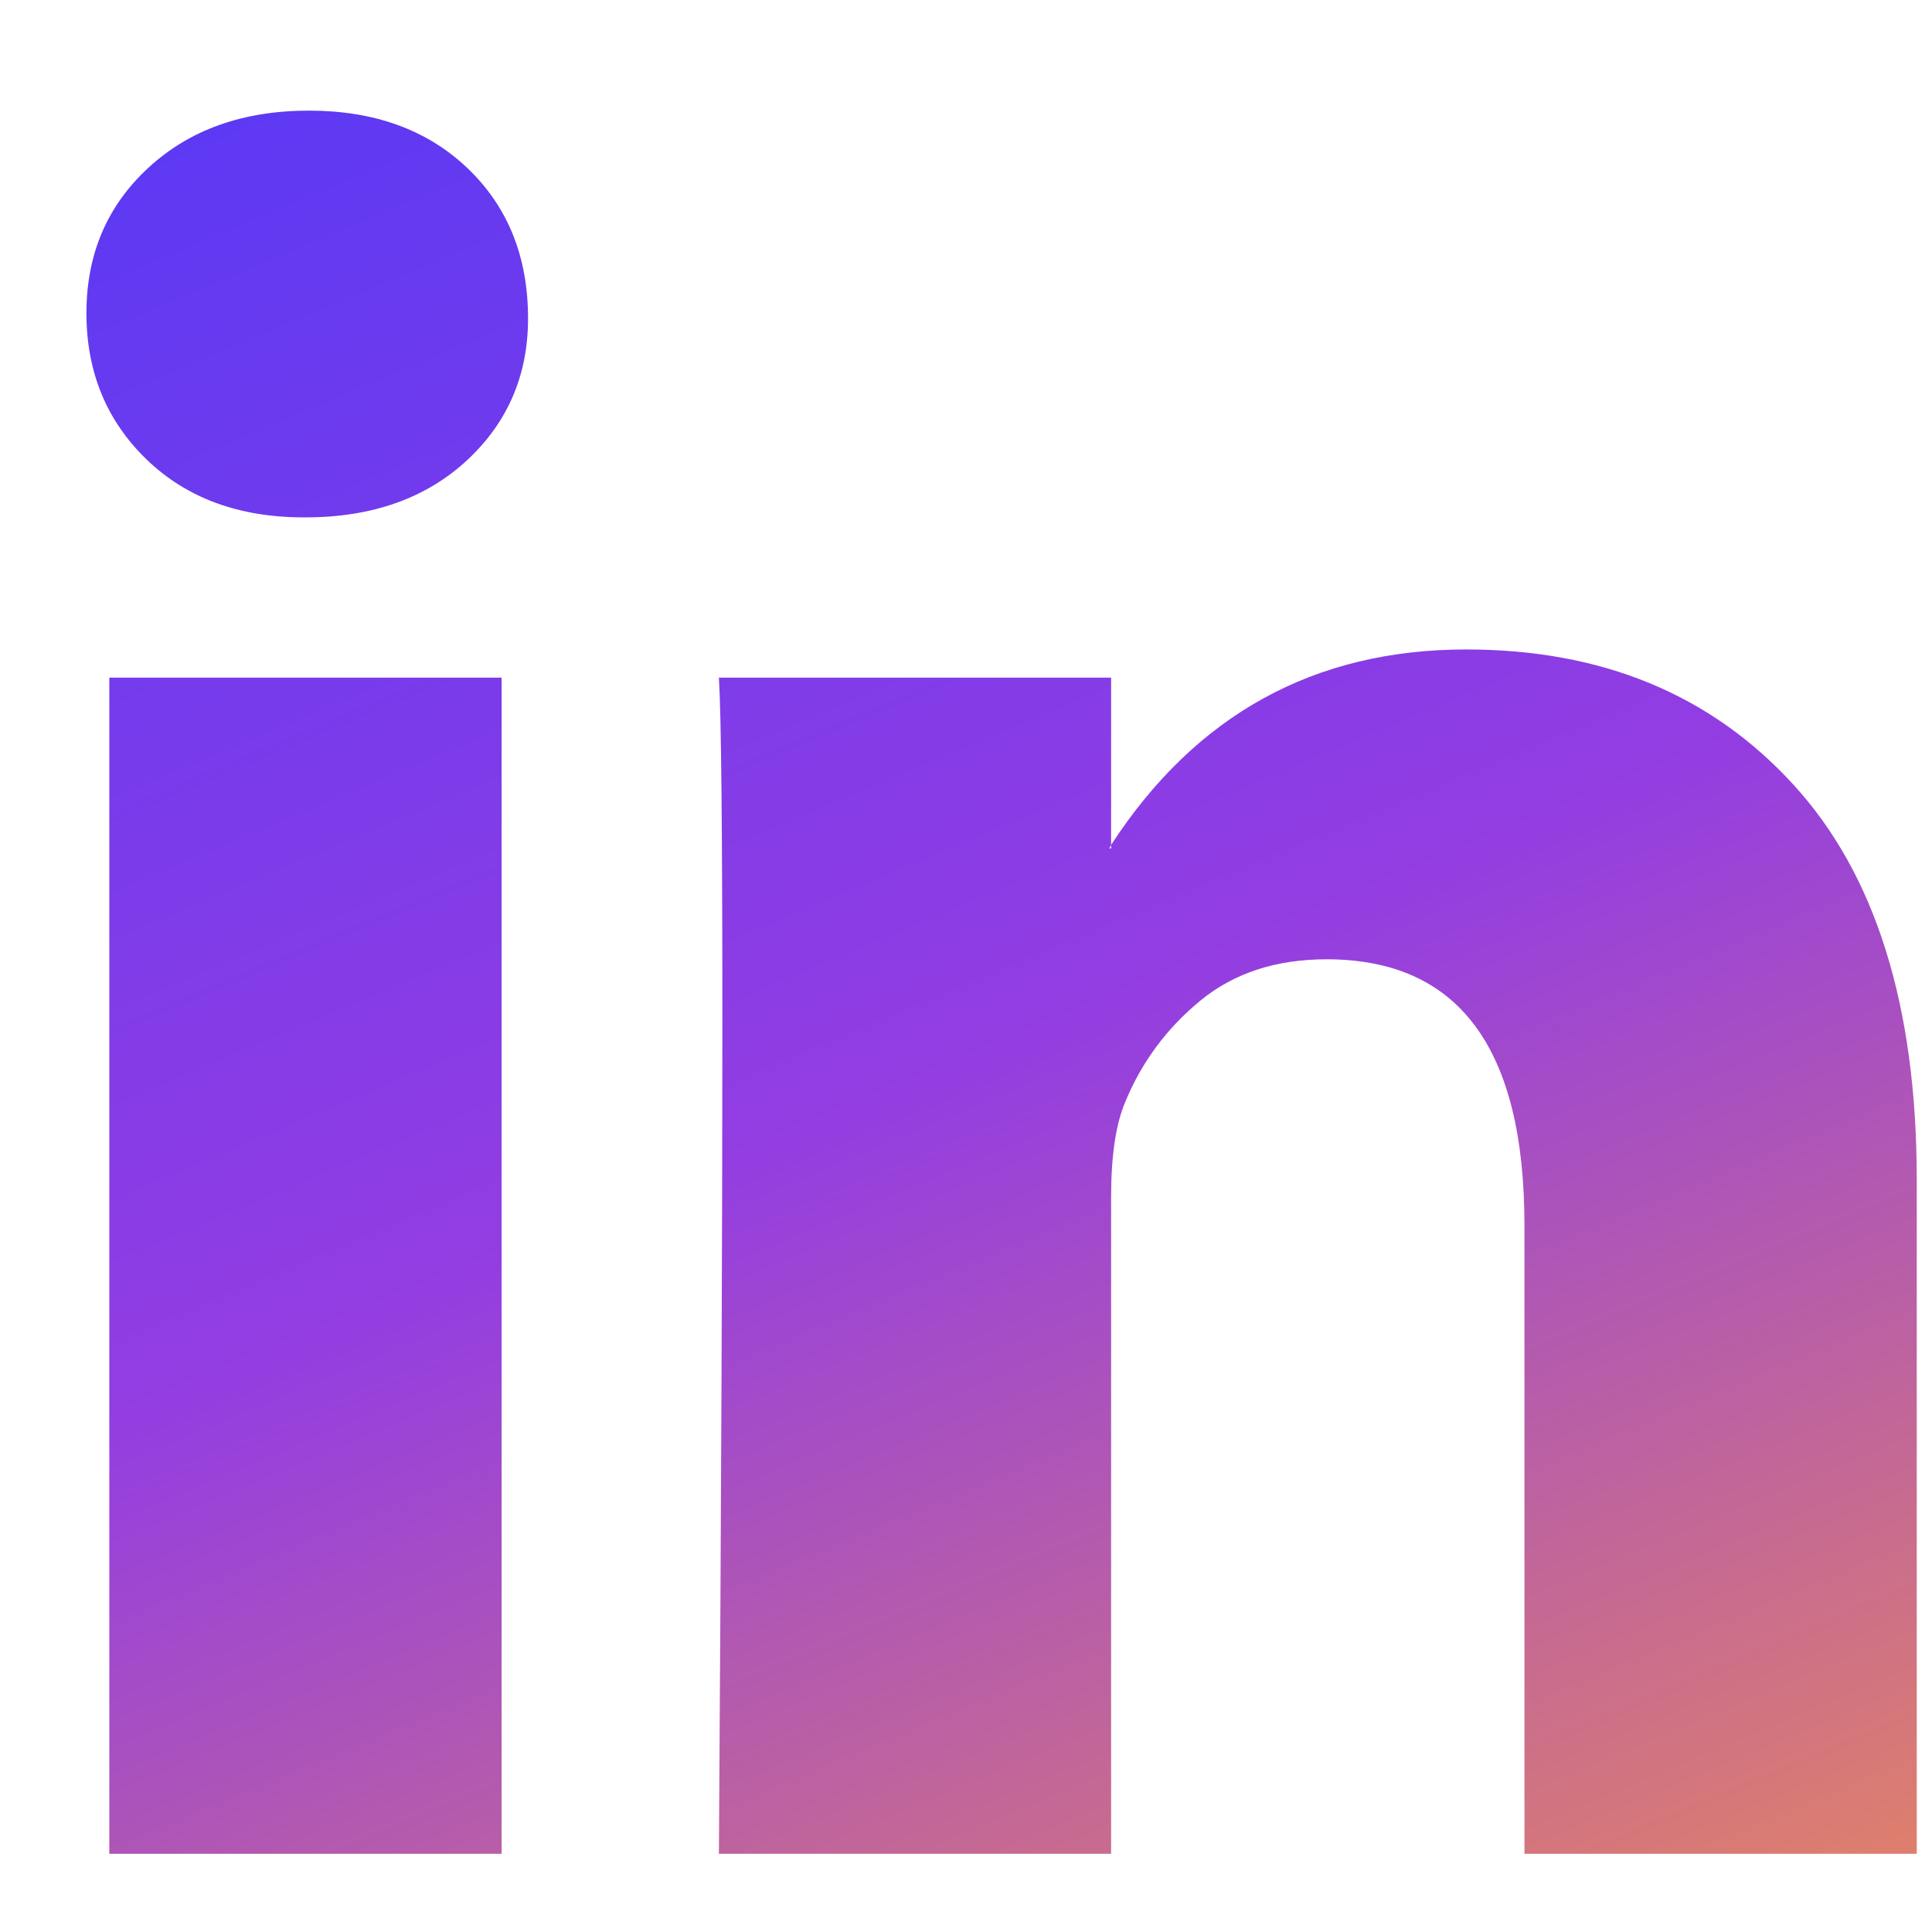 <svg width="19" height="19" viewBox="0 0 19 19" fill="none" xmlns="http://www.w3.org/2000/svg">
<path d="M0.85 3.079C0.85 2.502 1.052 2.026 1.458 1.651C1.863 1.276 2.39 1.088 3.039 1.088C3.676 1.088 4.191 1.273 4.585 1.642C4.991 2.023 5.193 2.52 5.193 3.131C5.193 3.686 4.996 4.147 4.603 4.517C4.197 4.898 3.664 5.088 3.004 5.088H2.987C2.35 5.088 1.834 4.898 1.44 4.517C1.047 4.136 0.85 3.657 0.85 3.079ZM1.075 18.231V6.664H4.933V18.231H1.075ZM7.07 18.231H10.927V11.772C10.927 11.368 10.973 11.056 11.066 10.837C11.228 10.444 11.474 10.113 11.804 9.841C12.134 9.57 12.548 9.434 13.046 9.434C14.344 9.434 14.992 10.306 14.992 12.049V18.231H18.85V11.599C18.85 9.89 18.444 8.595 17.633 7.712C16.823 6.828 15.751 6.387 14.419 6.387C12.925 6.387 11.761 7.028 10.927 8.309V8.344H10.909L10.927 8.309V6.664H7.07C7.093 7.033 7.104 8.182 7.104 10.11C7.104 12.038 7.093 14.745 7.07 18.231Z" fill="url(#paint0_linear_913_1364)"/>
<defs>
<linearGradient id="paint0_linear_913_1364" x1="1.465" y1="1.088" x2="10.119" y2="21.721" gradientUnits="userSpaceOnUse">
<stop stop-color="#5C39F4"/>
<stop offset="0.526" stop-color="#933DE2"/>
<stop offset="1" stop-color="#DD7E6E"/>
</linearGradient>
</defs>
</svg>
